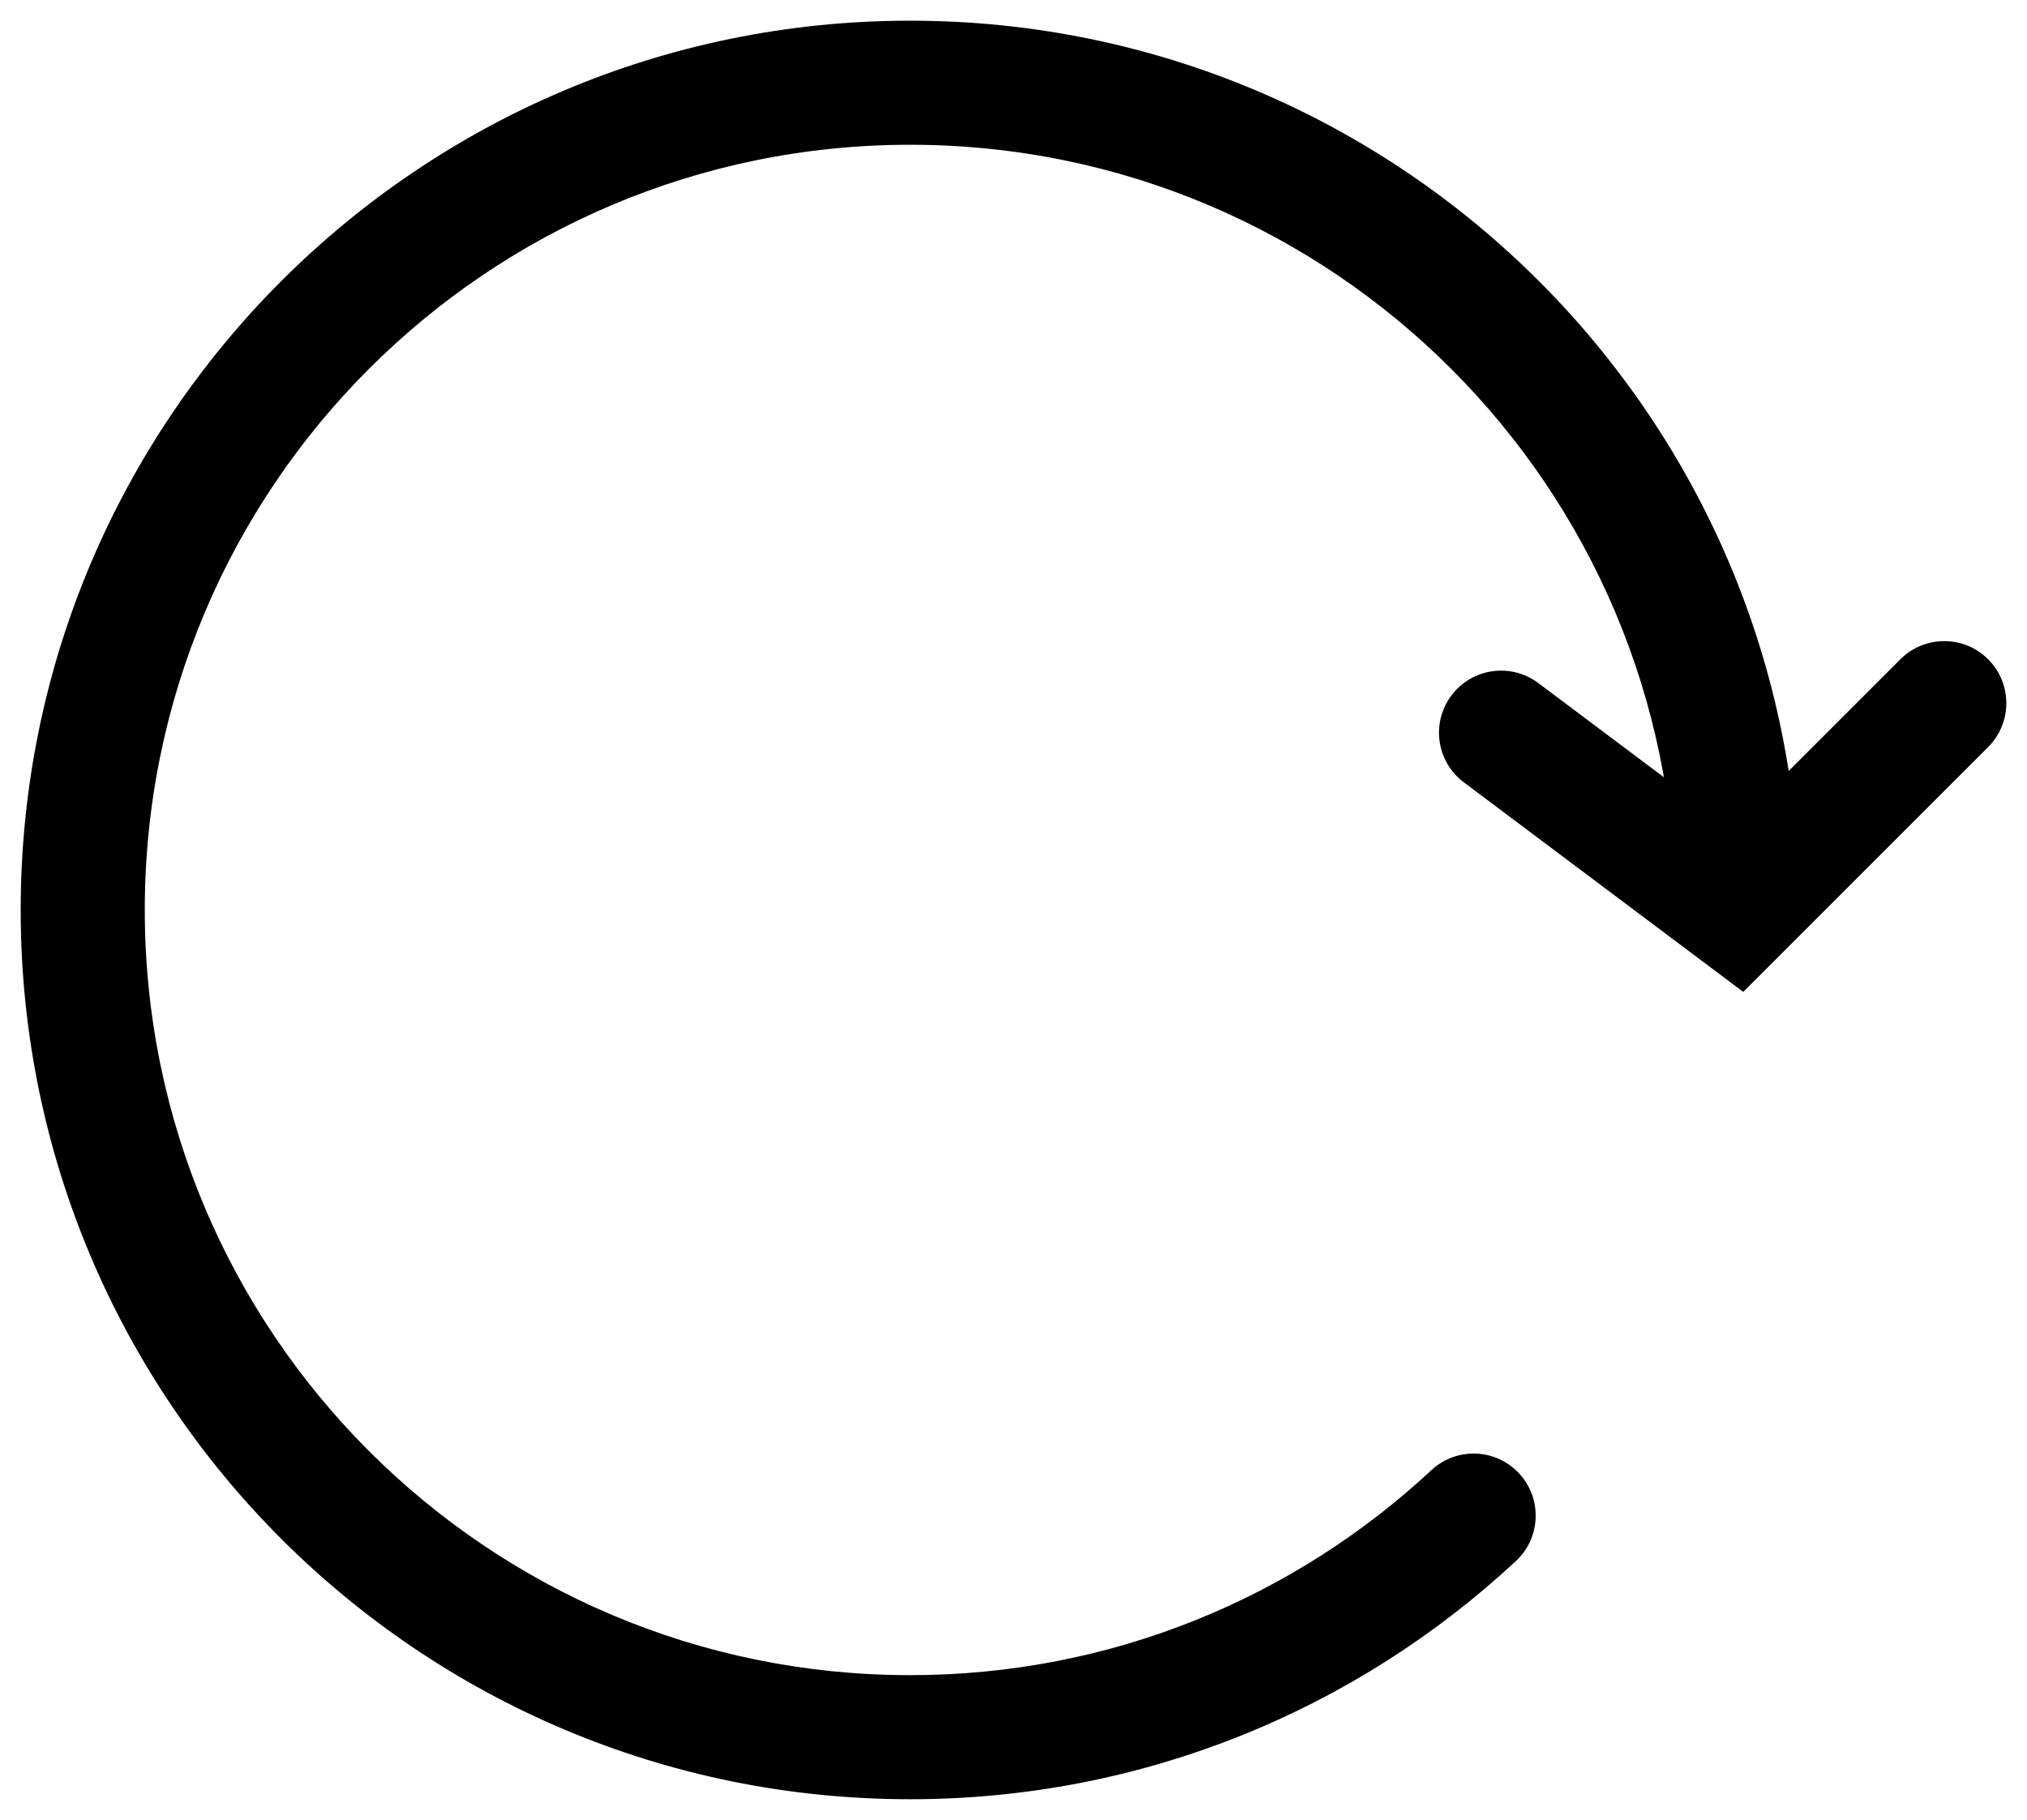 <svg width="49" height="44" viewBox="0 0 49 44" fill="none" xmlns="http://www.w3.org/2000/svg">
<path d="M42 22L41.1 23.2L42.141 23.981L43.061 23.061L42 22ZM36.645 37.741C37.252 37.176 37.285 36.227 36.721 35.621C36.157 35.014 35.208 34.98 34.601 35.545L36.645 37.741ZM48.061 18.061C48.646 17.475 48.646 16.525 48.061 15.939C47.475 15.354 46.525 15.354 45.939 15.939L48.061 18.061ZM37.186 16.514C36.523 16.017 35.583 16.151 35.086 16.814C34.589 17.477 34.723 18.417 35.386 18.914L37.186 16.514ZM22 40.5C11.783 40.5 3.5 32.217 3.5 22H0.5C0.5 33.874 10.126 43.5 22 43.5V40.5ZM3.5 22C3.5 11.783 11.783 3.5 22 3.5V0.5C10.126 0.5 0.5 10.126 0.5 22H3.5ZM22 3.5C32.217 3.5 40.5 11.783 40.5 22H43.5C43.5 10.126 33.874 0.5 22 0.5V3.5ZM34.601 35.545C31.297 38.621 26.869 40.5 22 40.5V43.5C27.657 43.5 32.807 41.313 36.645 37.741L34.601 35.545ZM43.061 23.061L48.061 18.061L45.939 15.939L40.939 20.939L43.061 23.061ZM42.9 20.8L37.186 16.514L35.386 18.914L41.1 23.2L42.9 20.8Z" fill="black"/>
</svg>

